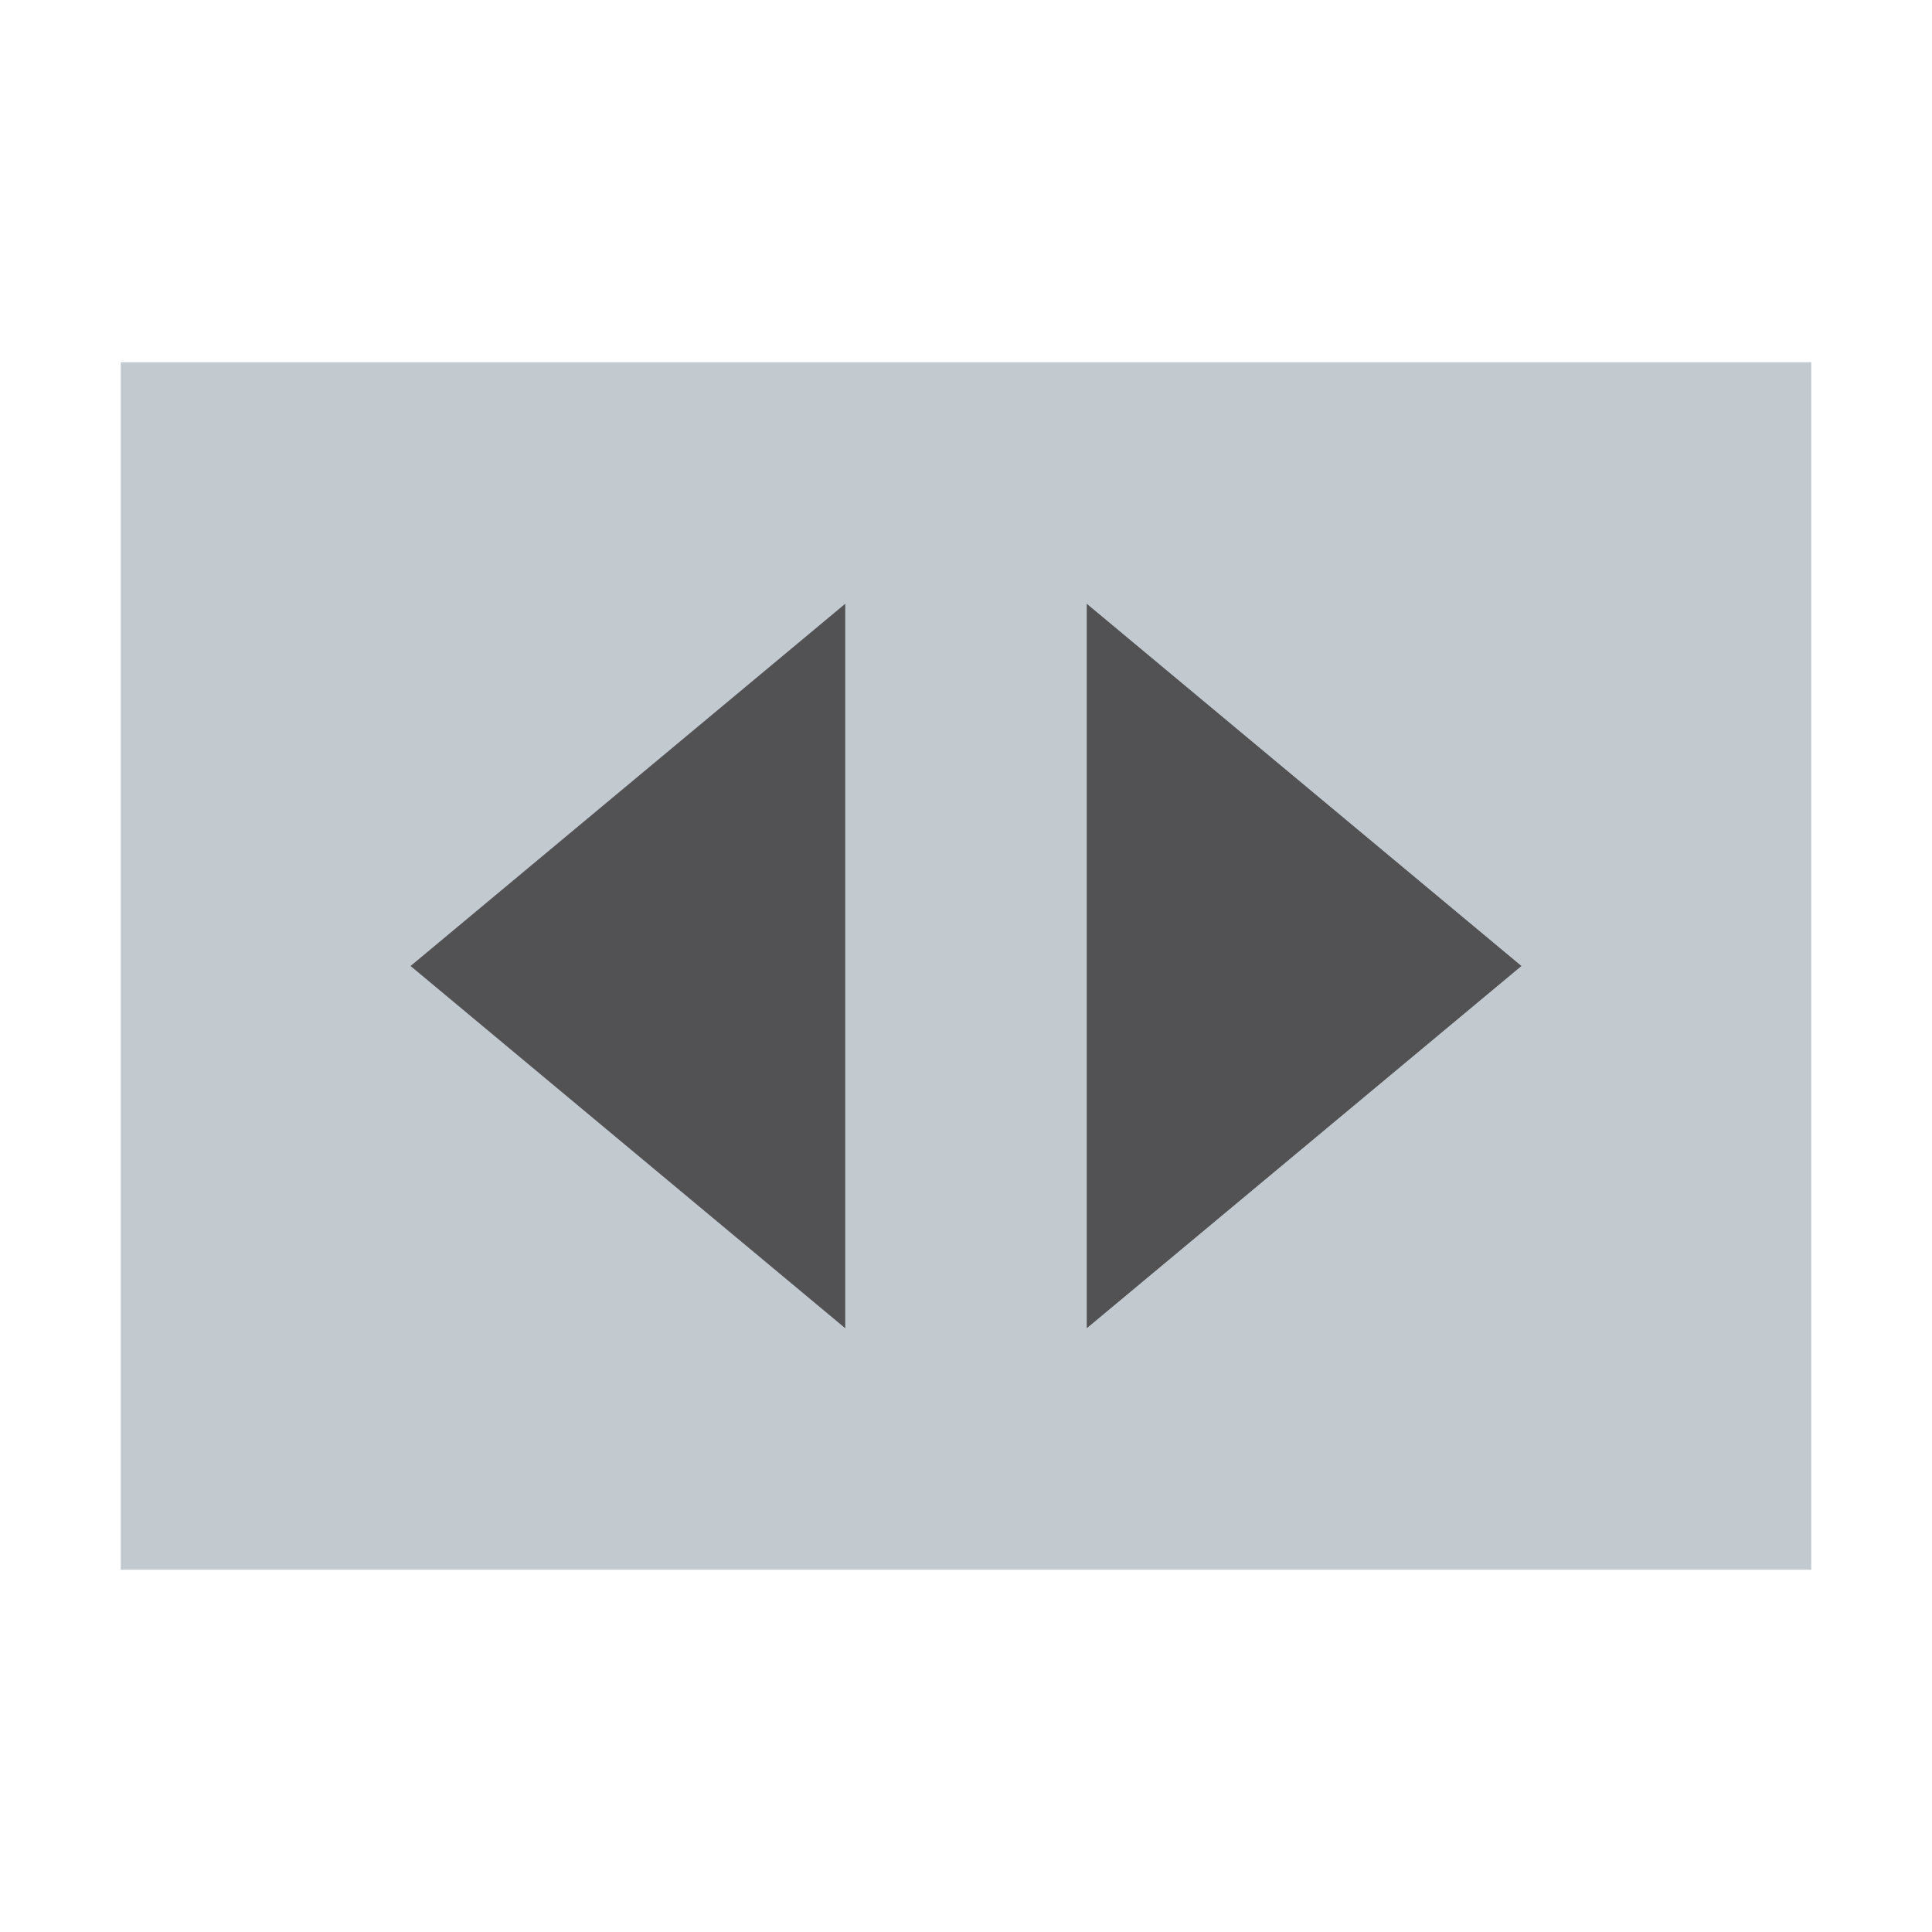 <svg xmlns="http://www.w3.org/2000/svg" width="16" height="16" viewBox="0 0 16 16">
    <defs id="colors">
        <linearGradient id="fileIconBackground" fallback="fallback.inspectorBackground"
                        opacity="fileIconOpacity" opacity-fallback="%80">
            <stop offset="0" stop-color="#9AA7B0" stop-opacity=".8"/>
            <stop offset="1" stop-color="#9AA7B0" stop-opacity=".8"/>
        </linearGradient>
    </defs>
    <g fill="none" fill-rule="evenodd">
        <rect width="14" height="10" x="1" y="3" fill="#9AA7B0" fill-opacity=".6"/>
        <polygon fill="#231F20" fill-opacity=".7" points="10.8 6.2 13.8 9.8 7.8 9.8" transform="rotate(90 10.8 8)"/>
        <polygon fill="#231F20" fill-opacity=".7" points="5.2 6.2 8.2 9.8 2.2 9.8"
                 transform="matrix(0 1 1 0 -2.8 2.8)"/>
    </g>
</svg>
